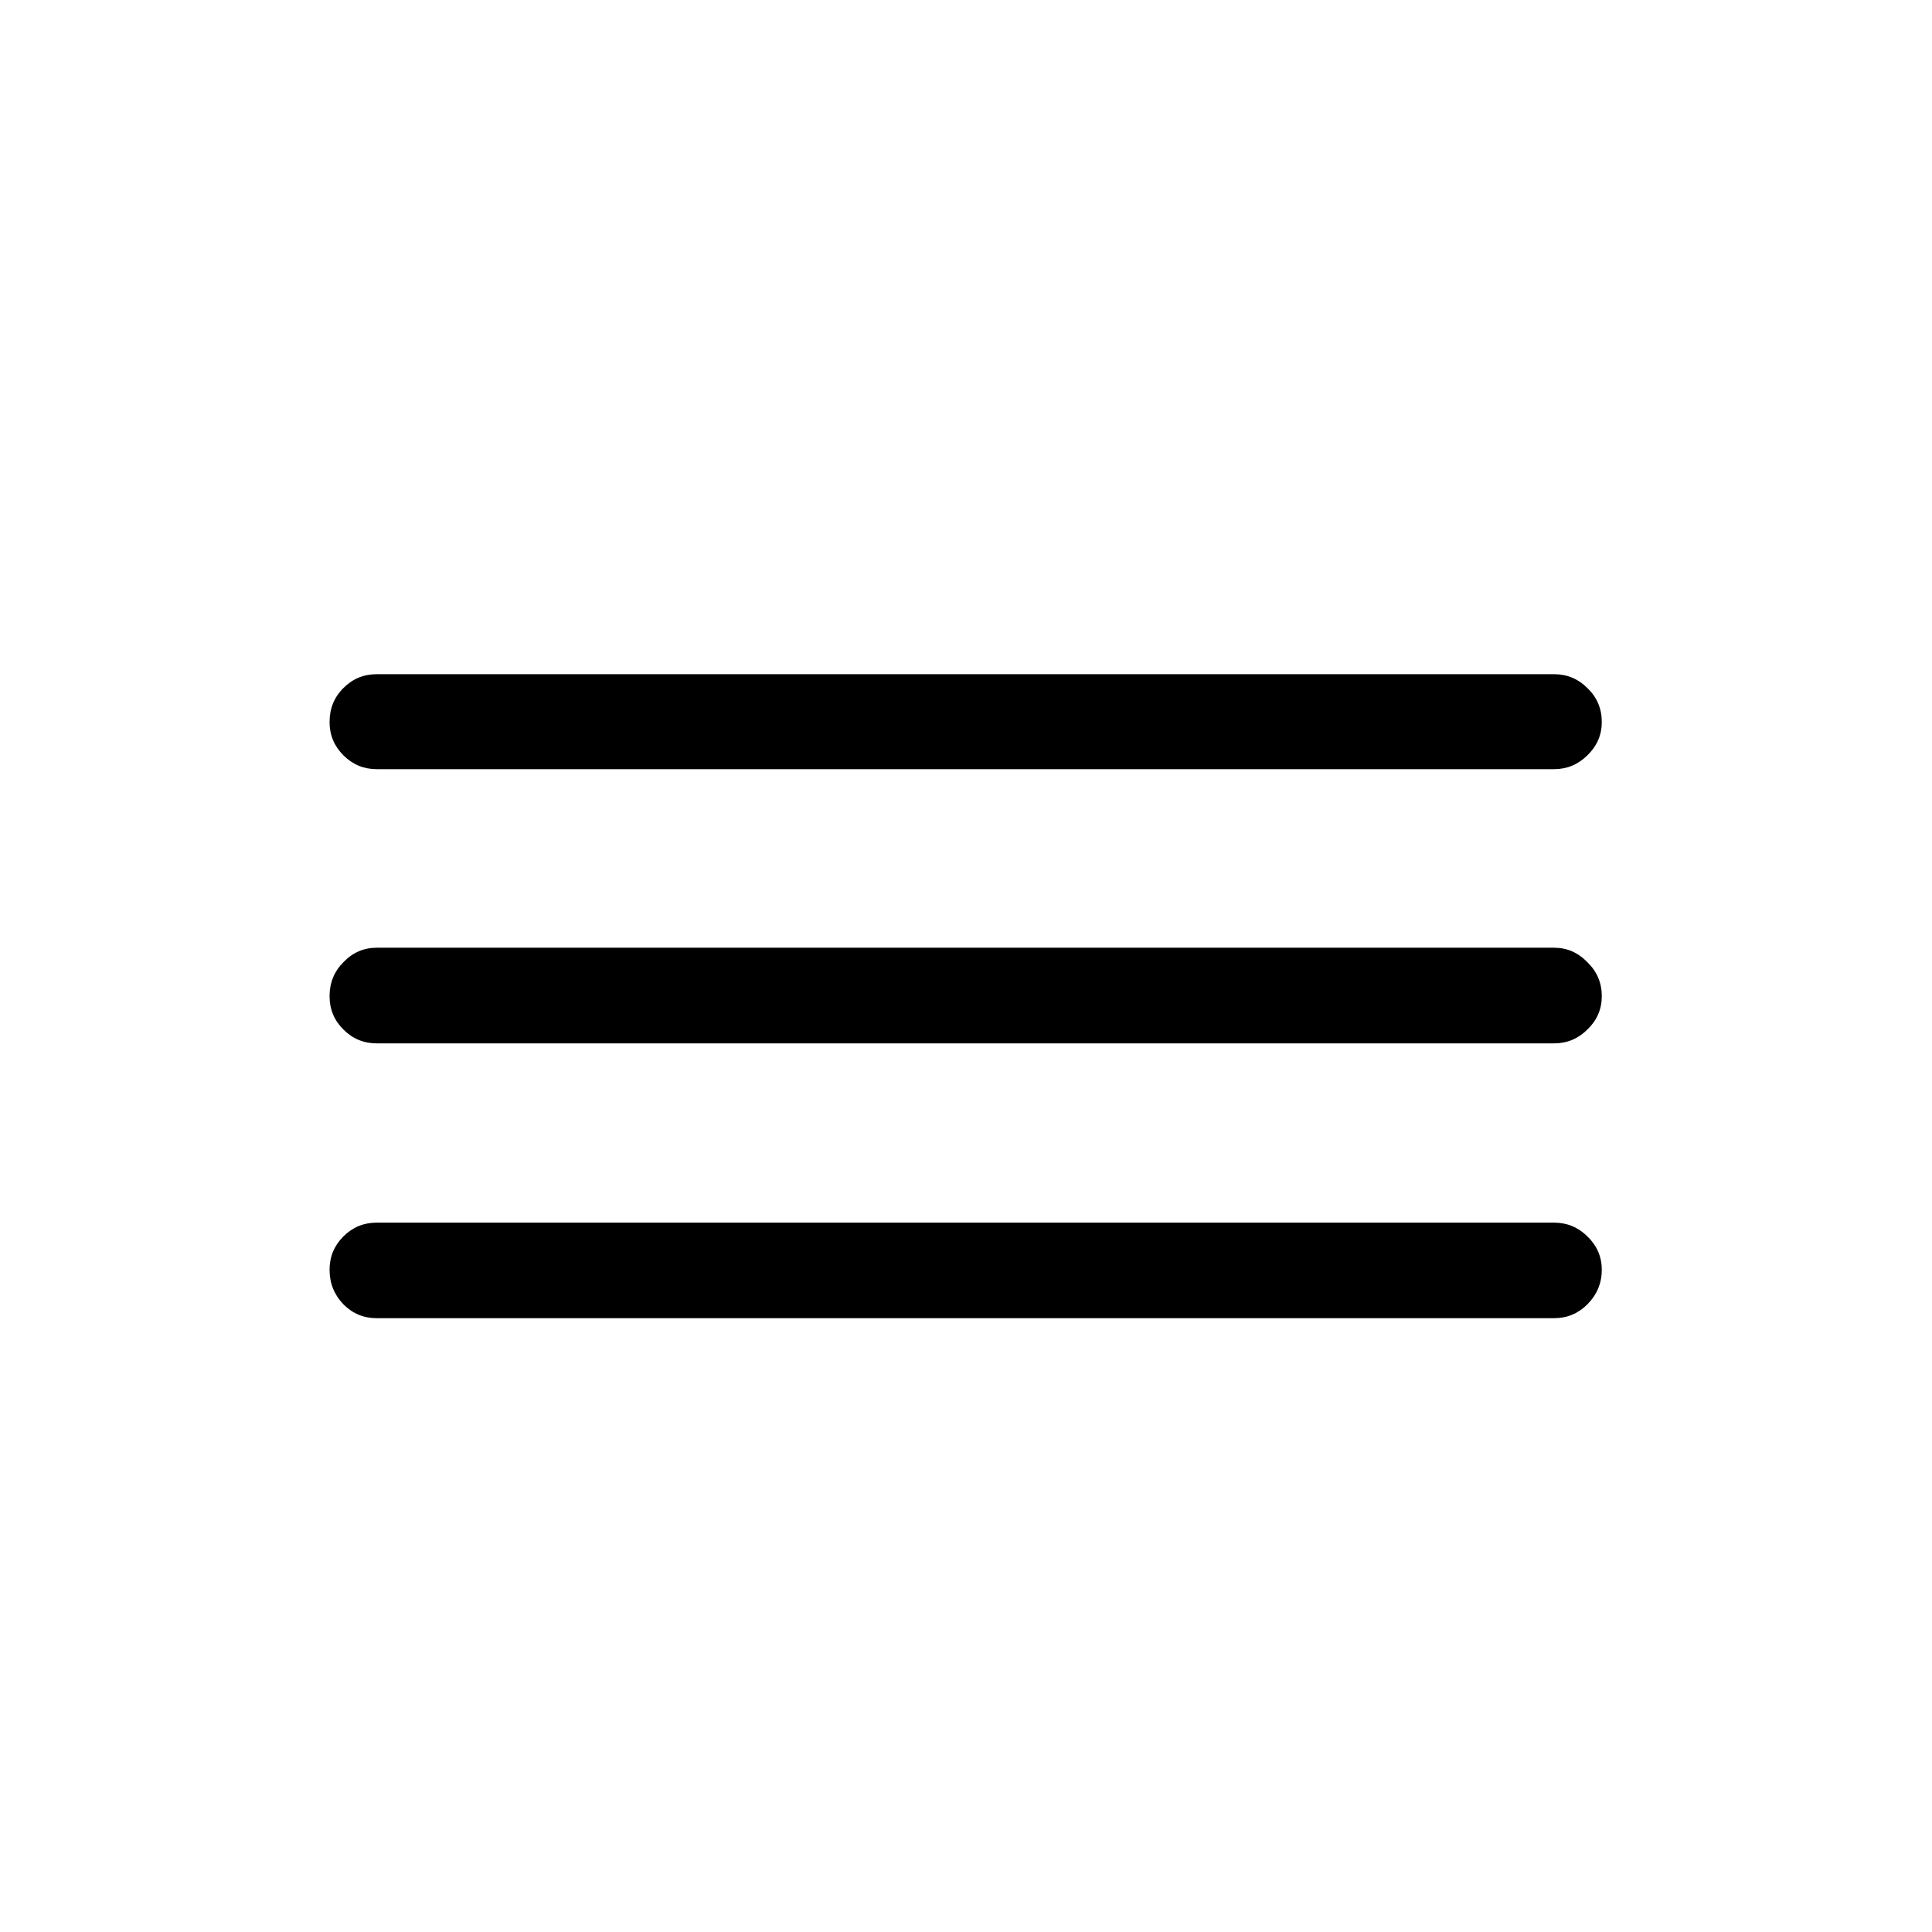 <svg width="24" height="24" viewBox="0 0 24 24" fill="none" xmlns="http://www.w3.org/2000/svg">
    <path d="M4.68 16.375C4.518 16.375 4.38 16.318 4.266 16.203C4.151 16.083 4.094 15.94 4.094 15.773C4.094 15.612 4.151 15.474 4.266 15.359C4.38 15.245 4.518 15.188 4.68 15.188H19.305C19.466 15.188 19.604 15.245 19.719 15.359C19.838 15.474 19.898 15.612 19.898 15.773C19.898 15.94 19.838 16.083 19.719 16.203C19.604 16.318 19.466 16.375 19.305 16.375H4.68ZM4.68 12.961C4.518 12.961 4.38 12.904 4.266 12.789C4.151 12.675 4.094 12.537 4.094 12.375C4.094 12.208 4.151 12.068 4.266 11.953C4.38 11.833 4.518 11.773 4.68 11.773H19.305C19.466 11.773 19.604 11.833 19.719 11.953C19.838 12.068 19.898 12.208 19.898 12.375C19.898 12.537 19.838 12.675 19.719 12.789C19.604 12.904 19.466 12.961 19.305 12.961H4.68ZM4.68 9.555C4.518 9.555 4.38 9.497 4.266 9.383C4.151 9.268 4.094 9.13 4.094 8.969C4.094 8.802 4.151 8.661 4.266 8.547C4.38 8.432 4.518 8.375 4.68 8.375H19.305C19.466 8.375 19.604 8.432 19.719 8.547C19.838 8.661 19.898 8.802 19.898 8.969C19.898 9.13 19.838 9.268 19.719 9.383C19.604 9.497 19.466 9.555 19.305 9.555H4.68Z" fill="black"/>
</svg>

